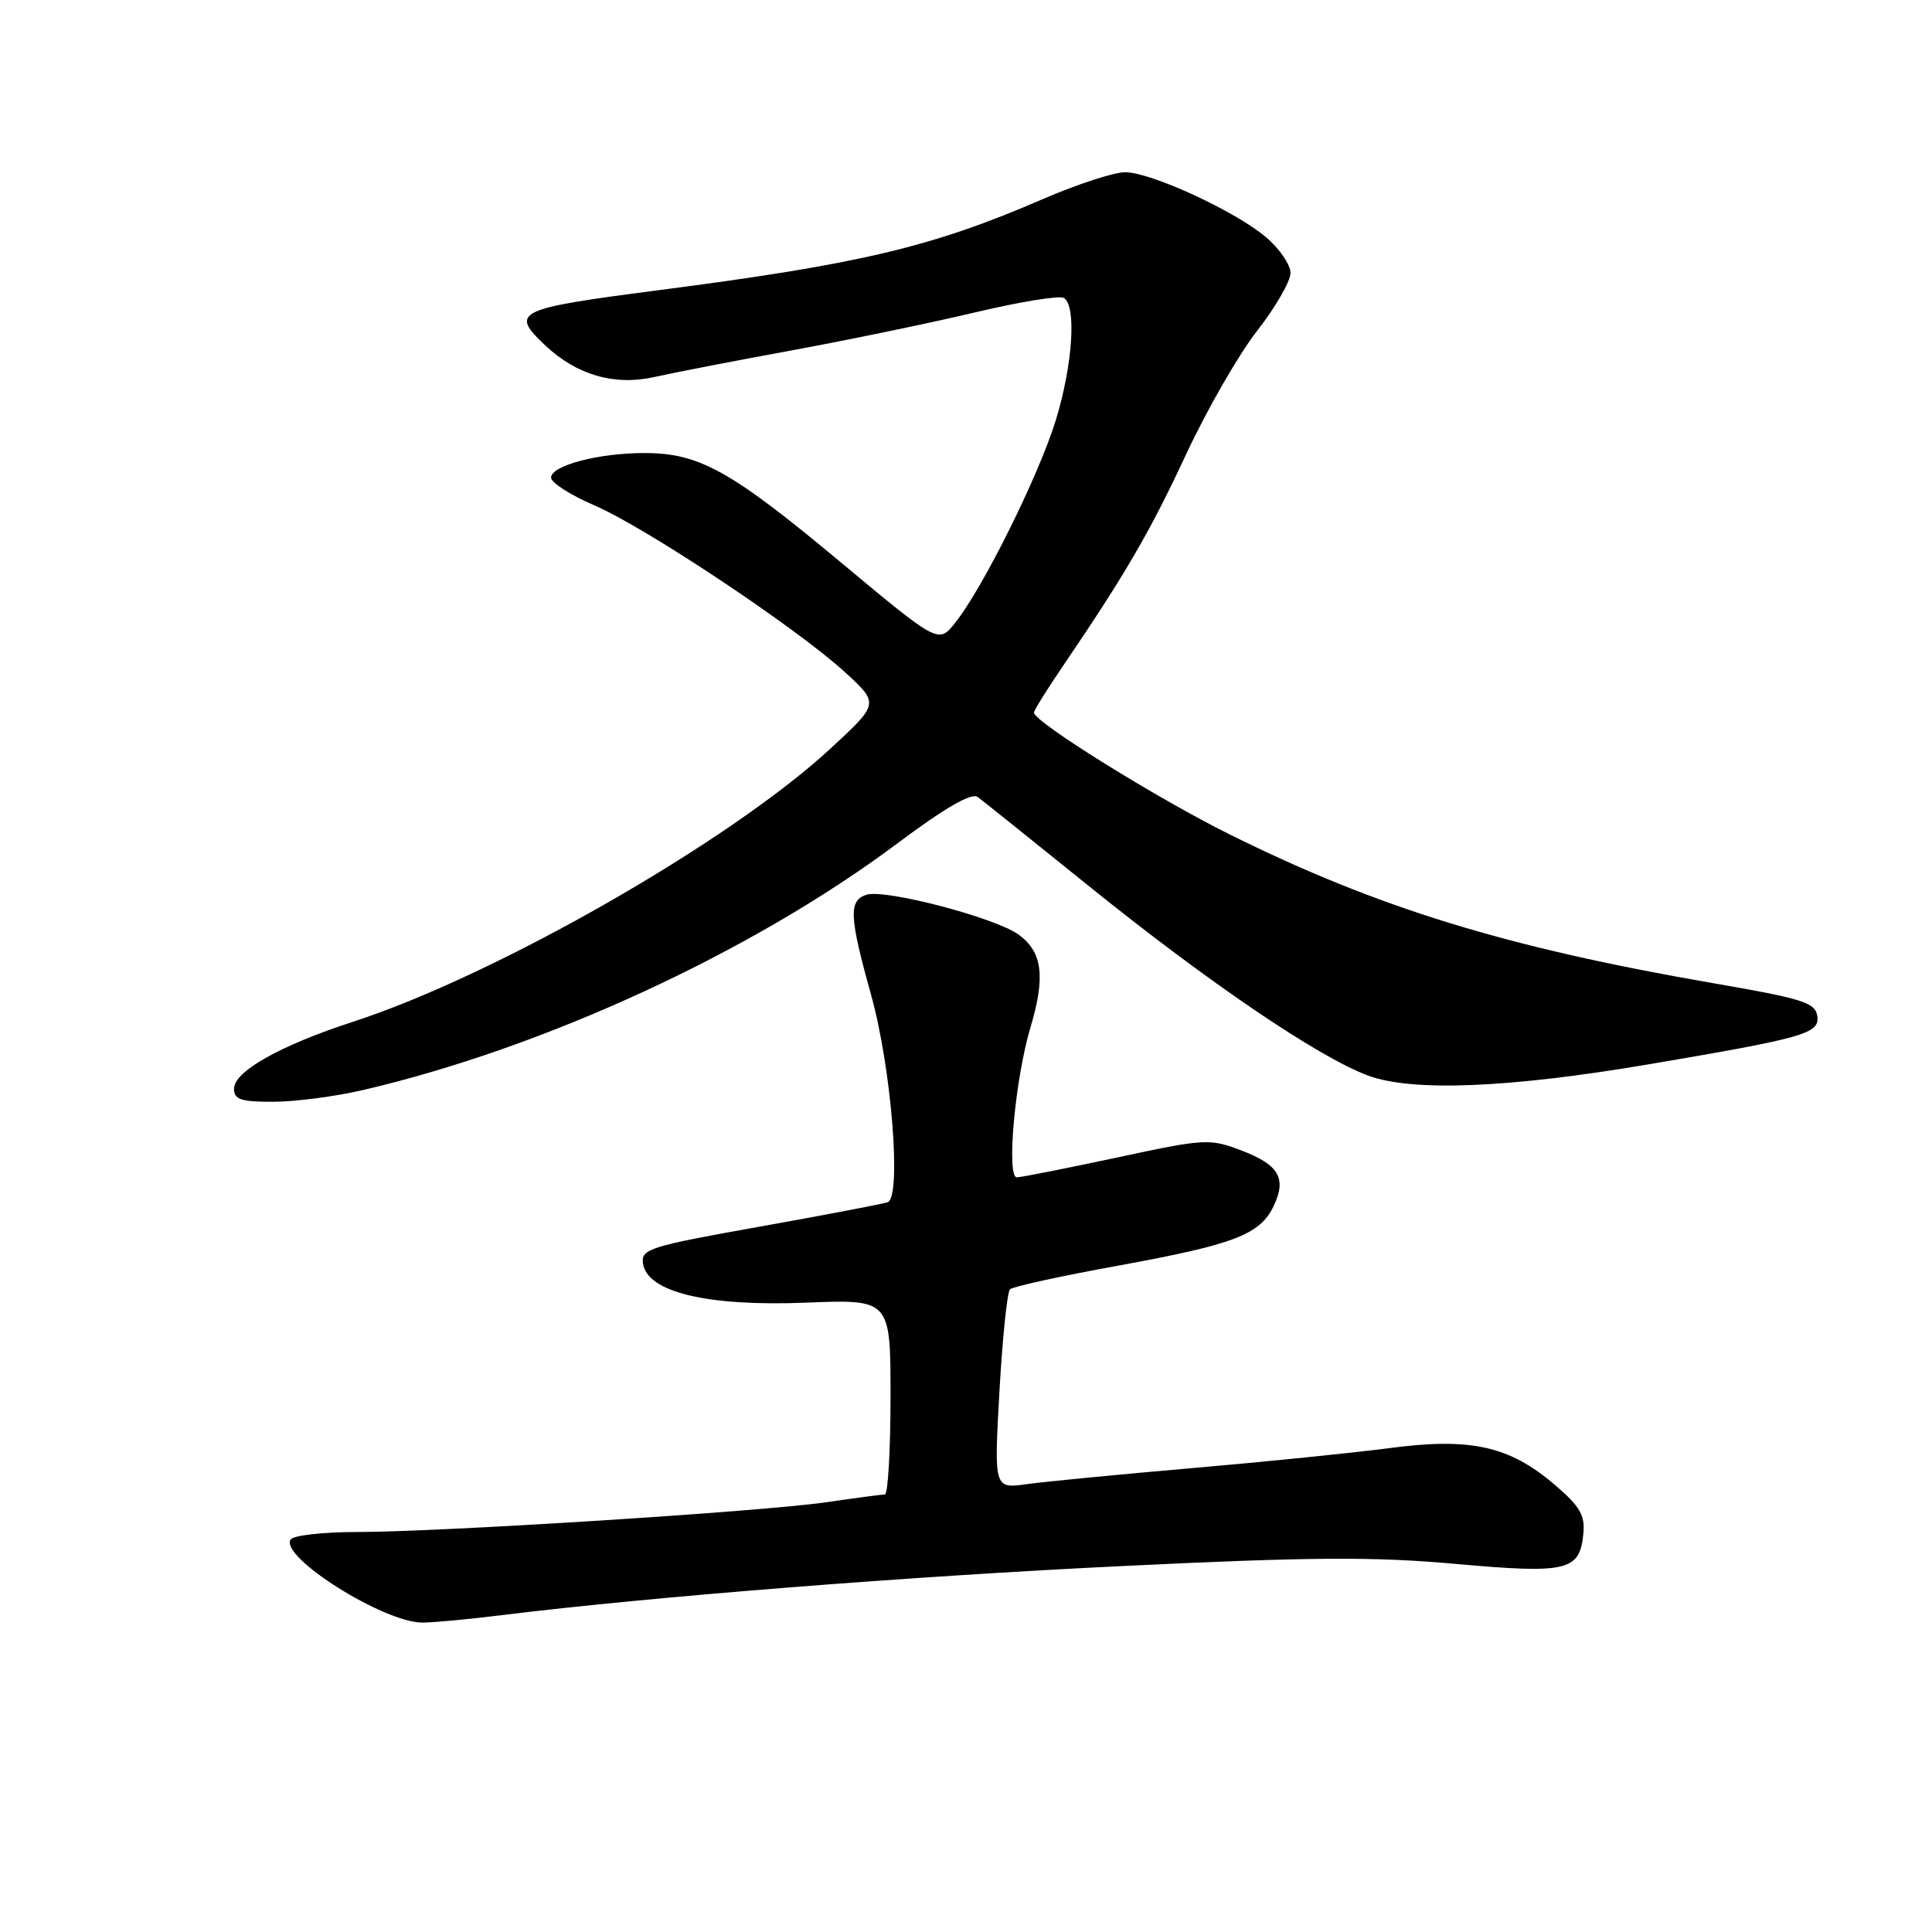 <?xml version="1.0" encoding="UTF-8" standalone="no"?>
<!DOCTYPE svg PUBLIC "-//W3C//DTD SVG 1.1//EN" "http://www.w3.org/Graphics/SVG/1.1/DTD/svg11.dtd" >
<svg xmlns="http://www.w3.org/2000/svg" xmlns:xlink="http://www.w3.org/1999/xlink" version="1.1" viewBox="0 0 256 256">
 <g >
 <path fill="currentColor"
d=" M 66.53 214.01 C 86.21 211.58 120.44 208.87 148.73 207.51 C 173.67 206.30 182.02 206.25 192.81 207.22 C 207.66 208.55 209.31 208.17 209.80 203.27 C 210.05 200.79 209.38 199.62 206.01 196.74 C 200.02 191.61 194.88 190.46 184.21 191.87 C 179.42 192.50 167.62 193.70 158.00 194.53 C 148.38 195.36 138.52 196.32 136.11 196.65 C 131.71 197.27 131.71 197.27 132.43 184.39 C 132.83 177.30 133.46 171.20 133.83 170.84 C 134.20 170.48 140.63 169.07 148.13 167.71 C 163.54 164.90 166.94 163.60 168.75 159.84 C 170.52 156.14 169.49 154.35 164.48 152.44 C 160.28 150.84 159.69 150.87 147.95 153.39 C 141.25 154.82 135.31 156.00 134.74 156.00 C 133.32 156.00 134.50 142.99 136.53 136.18 C 138.55 129.42 138.14 126.17 135.00 123.86 C 131.94 121.61 117.31 117.77 114.81 118.56 C 112.43 119.32 112.52 121.41 115.42 131.81 C 118.13 141.52 119.49 158.61 117.62 159.30 C 117.00 159.52 109.39 160.98 100.70 162.53 C 86.02 165.15 84.93 165.49 85.20 167.42 C 85.74 171.21 93.69 173.13 106.75 172.61 C 118.00 172.16 118.00 172.16 118.00 185.08 C 118.00 192.19 117.66 198.01 117.25 198.02 C 116.84 198.03 113.36 198.49 109.52 199.05 C 100.89 200.30 58.44 202.99 47.31 203.00 C 42.80 203.00 38.84 203.45 38.50 204.00 C 37.07 206.32 50.85 215.00 55.97 215.00 C 57.39 215.00 62.14 214.56 66.53 214.01 Z  M 48.00 144.46 C 72.08 138.87 99.66 126.15 118.91 111.75 C 125.26 107.01 128.72 105.01 129.55 105.61 C 130.22 106.10 136.78 111.36 144.13 117.29 C 160.04 130.13 174.69 140.08 181.28 142.52 C 187.12 144.69 199.96 144.17 218.50 141.02 C 239.14 137.52 241.14 136.95 240.80 134.63 C 240.54 132.85 238.88 132.33 227.08 130.29 C 199.59 125.54 182.58 120.31 162.95 110.57 C 153.24 105.75 137.00 95.64 137.00 94.42 C 137.00 94.14 138.74 91.34 140.88 88.20 C 149.13 76.06 152.36 70.51 157.17 60.19 C 159.91 54.31 164.14 46.95 166.58 43.83 C 169.01 40.72 171.00 37.27 171.00 36.17 C 171.00 35.08 169.54 32.94 167.75 31.43 C 163.70 27.99 152.61 22.87 149.12 22.82 C 147.68 22.80 142.75 24.40 138.18 26.38 C 123.46 32.75 114.03 34.99 86.98 38.49 C 68.35 40.91 67.52 41.32 72.26 45.78 C 76.44 49.70 81.41 51.14 86.69 49.96 C 89.29 49.38 97.50 47.78 104.95 46.42 C 112.40 45.05 123.32 42.79 129.22 41.39 C 135.11 39.99 140.40 39.13 140.97 39.48 C 142.66 40.52 142.15 48.31 139.91 55.64 C 137.68 62.93 130.26 77.89 126.57 82.52 C 124.35 85.30 124.35 85.30 111.42 74.52 C 96.89 62.40 92.68 60.05 85.50 60.03 C 79.36 60.01 72.99 61.68 73.02 63.30 C 73.03 63.96 75.61 65.61 78.77 66.97 C 85.57 69.89 105.63 83.26 112.00 89.10 C 116.50 93.23 116.50 93.23 110.00 99.23 C 96.69 111.52 65.73 129.23 46.80 135.38 C 37.15 138.52 31.02 141.96 31.01 144.25 C 31.00 145.70 31.91 146.00 36.25 145.99 C 39.14 145.98 44.42 145.29 48.00 144.46 Z "/>
</g>
</svg>
